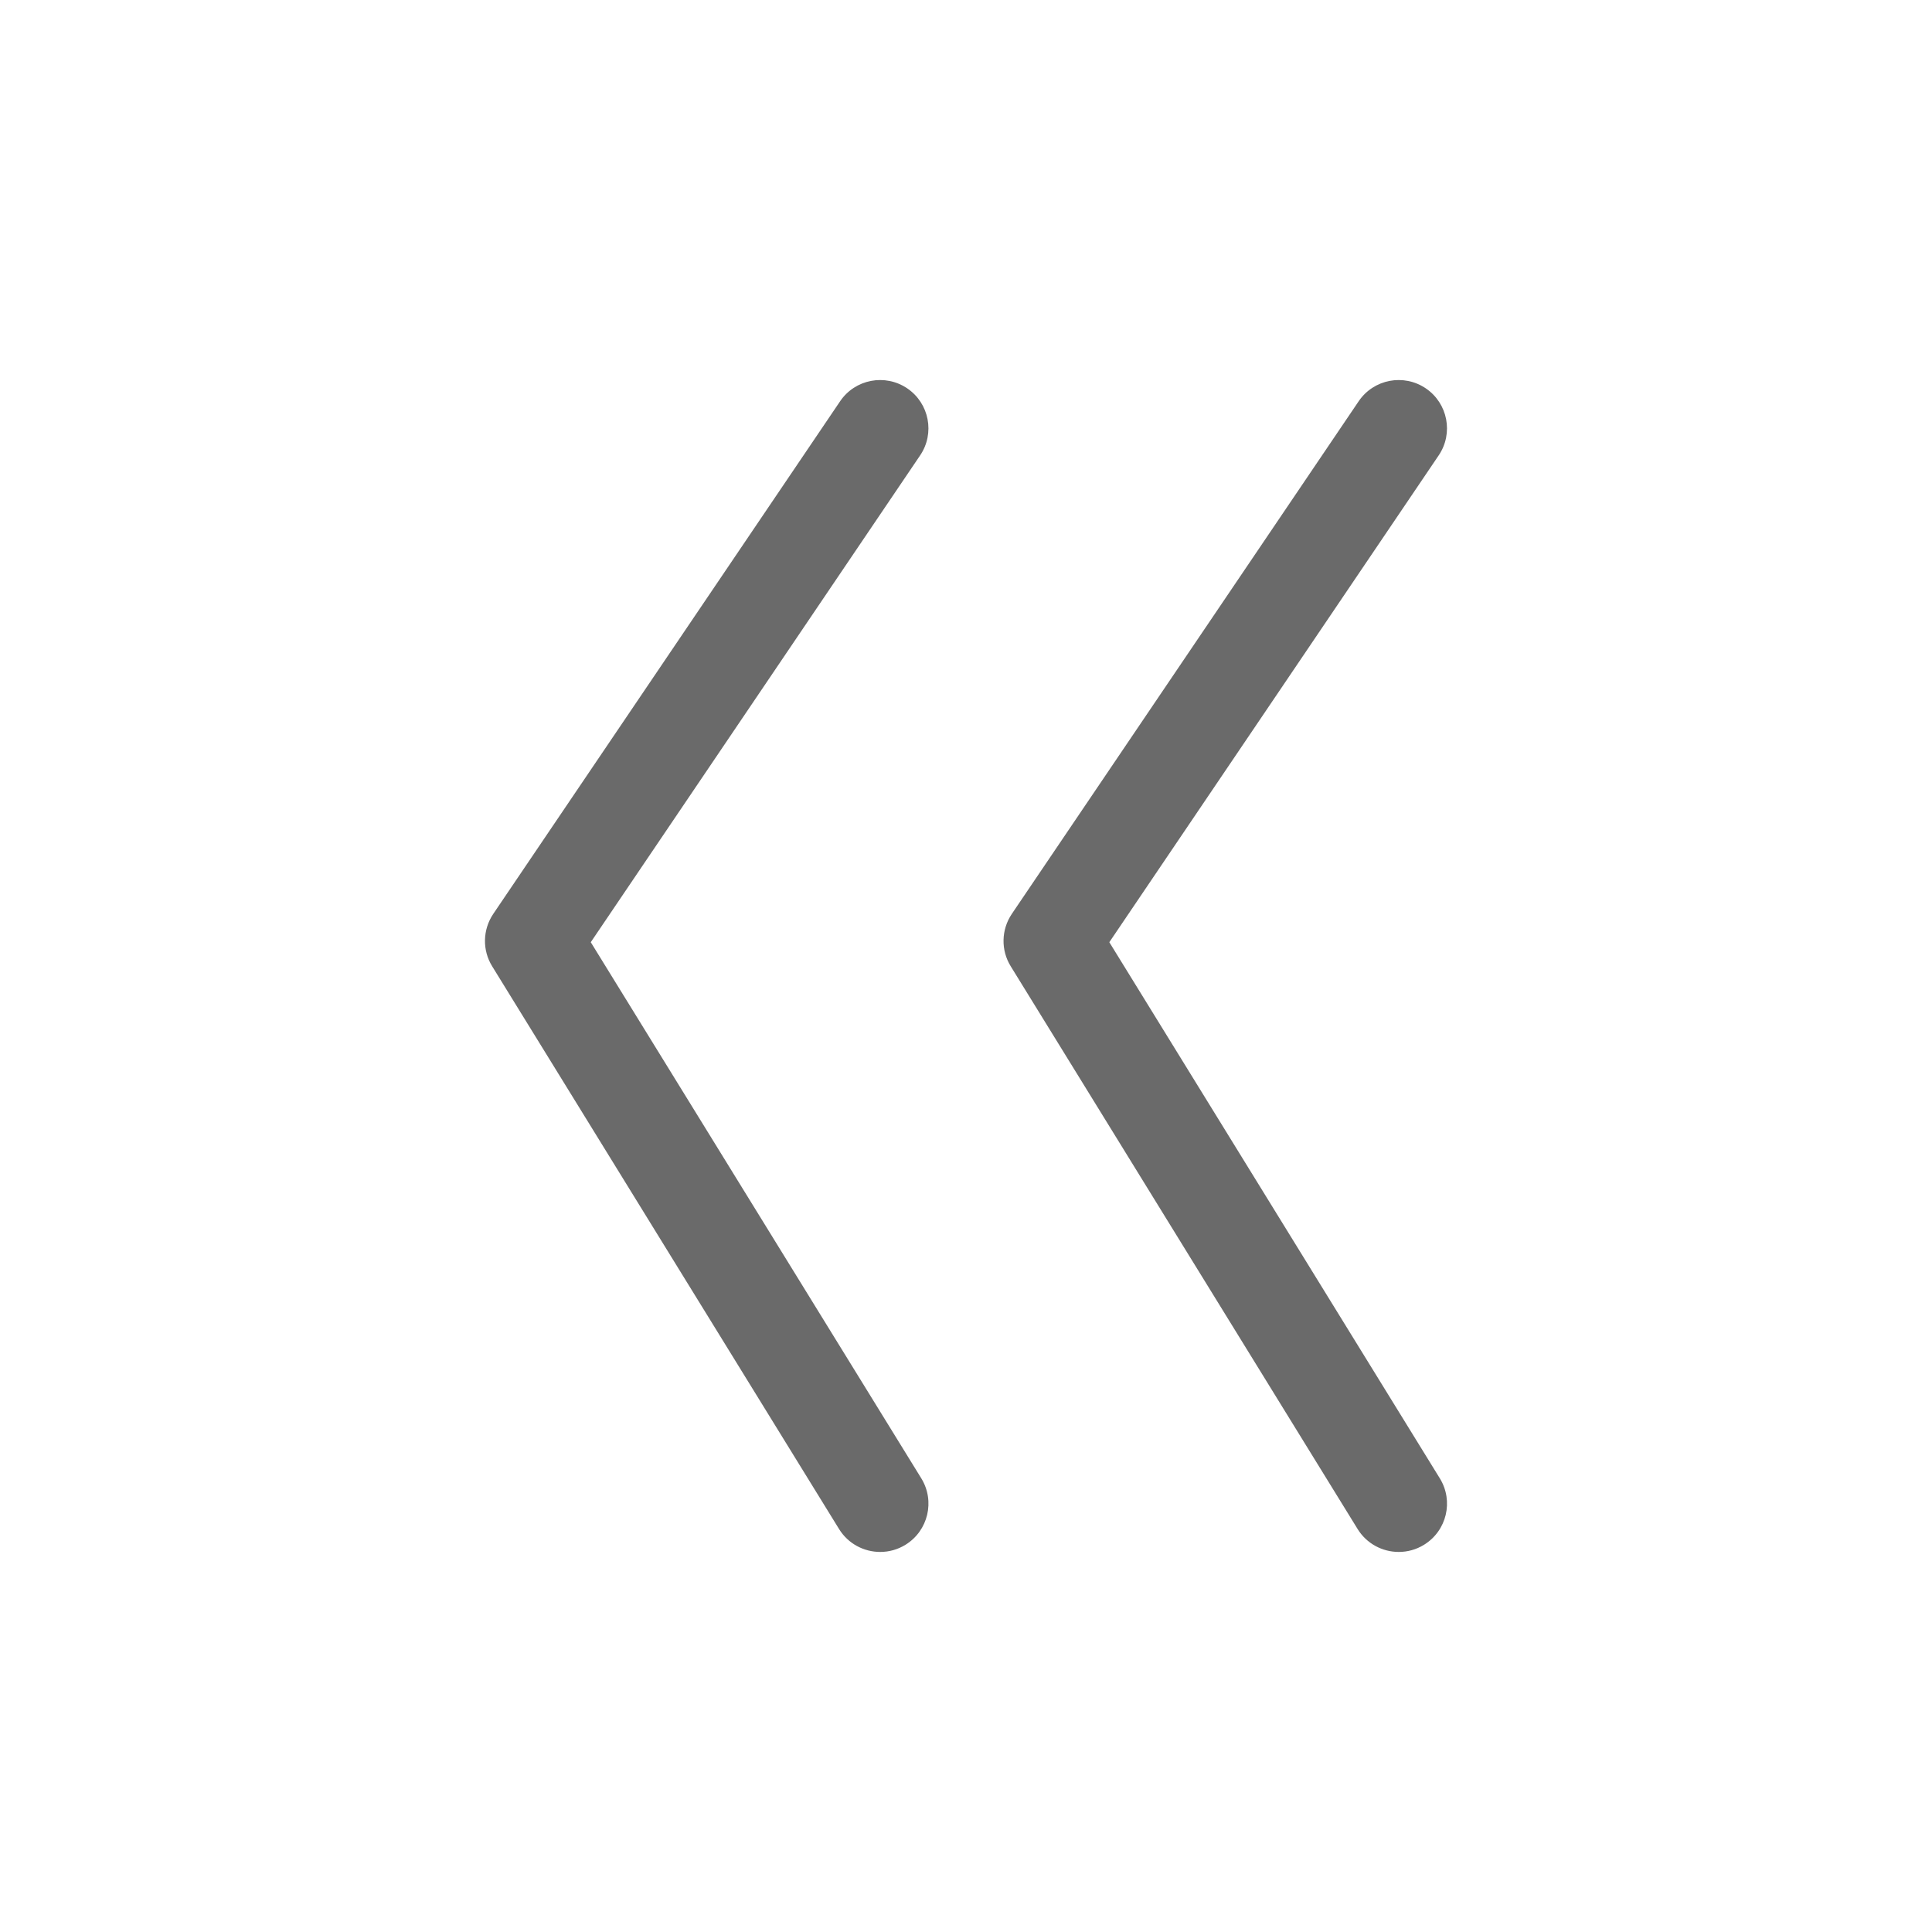 <svg width="32" height="32" viewBox="0 0 32 32" fill="none" xmlns="http://www.w3.org/2000/svg">
<path d="M9.785 15.606L15.24 7.543C15.488 7.177 15.392 6.68 15.026 6.432C14.66 6.185 14.163 6.28 13.915 6.646L8.17 15.137C7.994 15.398 7.986 15.737 8.152 16.005L13.897 25.325C14.048 25.57 14.31 25.705 14.579 25.705C14.722 25.705 14.867 25.667 14.998 25.586C15.374 25.354 15.491 24.861 15.259 24.485L9.785 15.606Z" fill="#6A6A6A"/>
<path d="M23.848 24.486L18.374 15.606L23.829 7.543C24.077 7.177 23.981 6.68 23.615 6.432C23.249 6.185 22.752 6.28 22.504 6.646L16.759 15.137C16.583 15.398 16.575 15.737 16.741 16.005L22.486 25.325C22.637 25.57 22.899 25.705 23.168 25.705C23.311 25.705 23.456 25.667 23.587 25.586C23.963 25.354 24.08 24.862 23.848 24.486Z" fill="#6A6A6A"/>
</svg>
